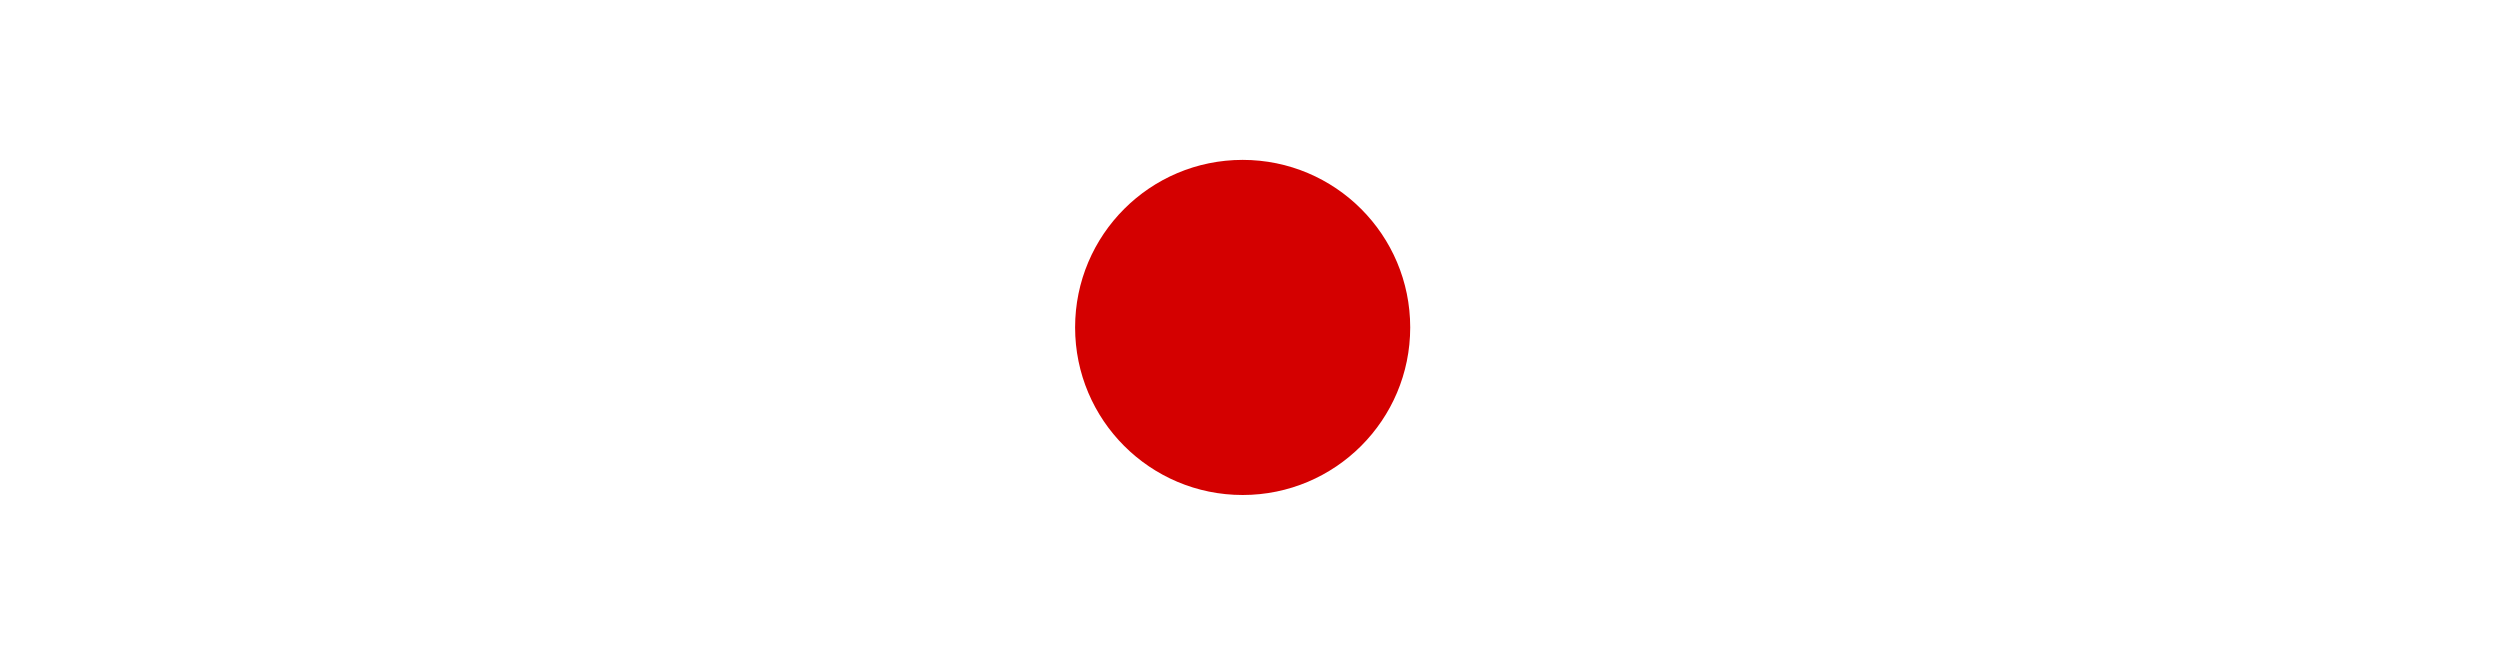 <?xml version="1.0" encoding="UTF-8" standalone="no"?>
<!-- Created with Inkscape (http://www.inkscape.org/) -->

<svg
   xmlns:dc="http://purl.org/dc/elements/1.1/"
   xmlns:cc="http://creativecommons.org/ns#"
   xmlns:rdf="http://www.w3.org/1999/02/22-rdf-syntax-ns#"
   xmlns:svg="http://www.w3.org/2000/svg"
   xmlns="http://www.w3.org/2000/svg"
   xmlns:sodipodi="http://sodipodi.sourceforge.net/DTD/sodipodi-0.dtd"
   xmlns:inkscape="http://www.inkscape.org/namespaces/inkscape"
   width="33.775"
   height="8.775"
   id="svg3945"
   version="1.1"
   inkscape:version="0.48.2 r9819"
   sodipodi:docname="stick1000.svg">
  <defs
     id="defs3947" />
  <sodipodi:namedview
     id="base"
     pagecolor="#ffffff"
     bordercolor="#666666"
     borderopacity="1.0"
     inkscape:pageopacity="0.0"
     inkscape:pageshadow="2"
     inkscape:zoom="1.979899"
     inkscape:cx="60.002979"
     inkscape:cy="15.130875"
     inkscape:document-units="px"
     inkscape:current-layer="layer1"
     showgrid="false"
     fit-margin-top="0"
     fit-margin-left="0"
     fit-margin-right="0"
     fit-margin-bottom="0"
     inkscape:window-width="475"
     inkscape:window-height="465"
     inkscape:window-x="1455"
     inkscape:window-y="231"
     inkscape:window-maximized="0" />
  <g
     inkscape:label="Layer 1"
     inkscape:groupmode="layer"
     id="layer1"
     transform="translate(-304.44,-436.291)">
    <g
       transform="matrix(0,1,-1,0,1101.903,116.69)"
       id="g4050">
      <rect
         style="fill:none;stroke:none"
         id="rect3019"
         width="8.775"
         height="33.775"
         x="319.601"
         y="763.689" />
      <path
         sodipodi:type="arc"
         style="fill:#d40000;fill-opacity:1;fill-rule:nonzero;stroke:none"
         id="path3865"
         sodipodi:cx="282.27451"
         sodipodi:cy="783.85101"
         sodipodi:rx="1.4520943"
         sodipodi:ry="1.4520943"
         d="m 283.727,783.851 c 0,0.802 -0.65,1.452 -1.452,1.452 -0.802,0 -1.452,-0.65 -1.452,-1.452 0,-0.802 0.65,-1.452 1.452,-1.452 0.802,0 1.452,0.65 1.452,1.452 z"
         transform="matrix(1.559,0,0,1.559,-116.042,-441.349)" />
    </g>
  </g>
</svg>
